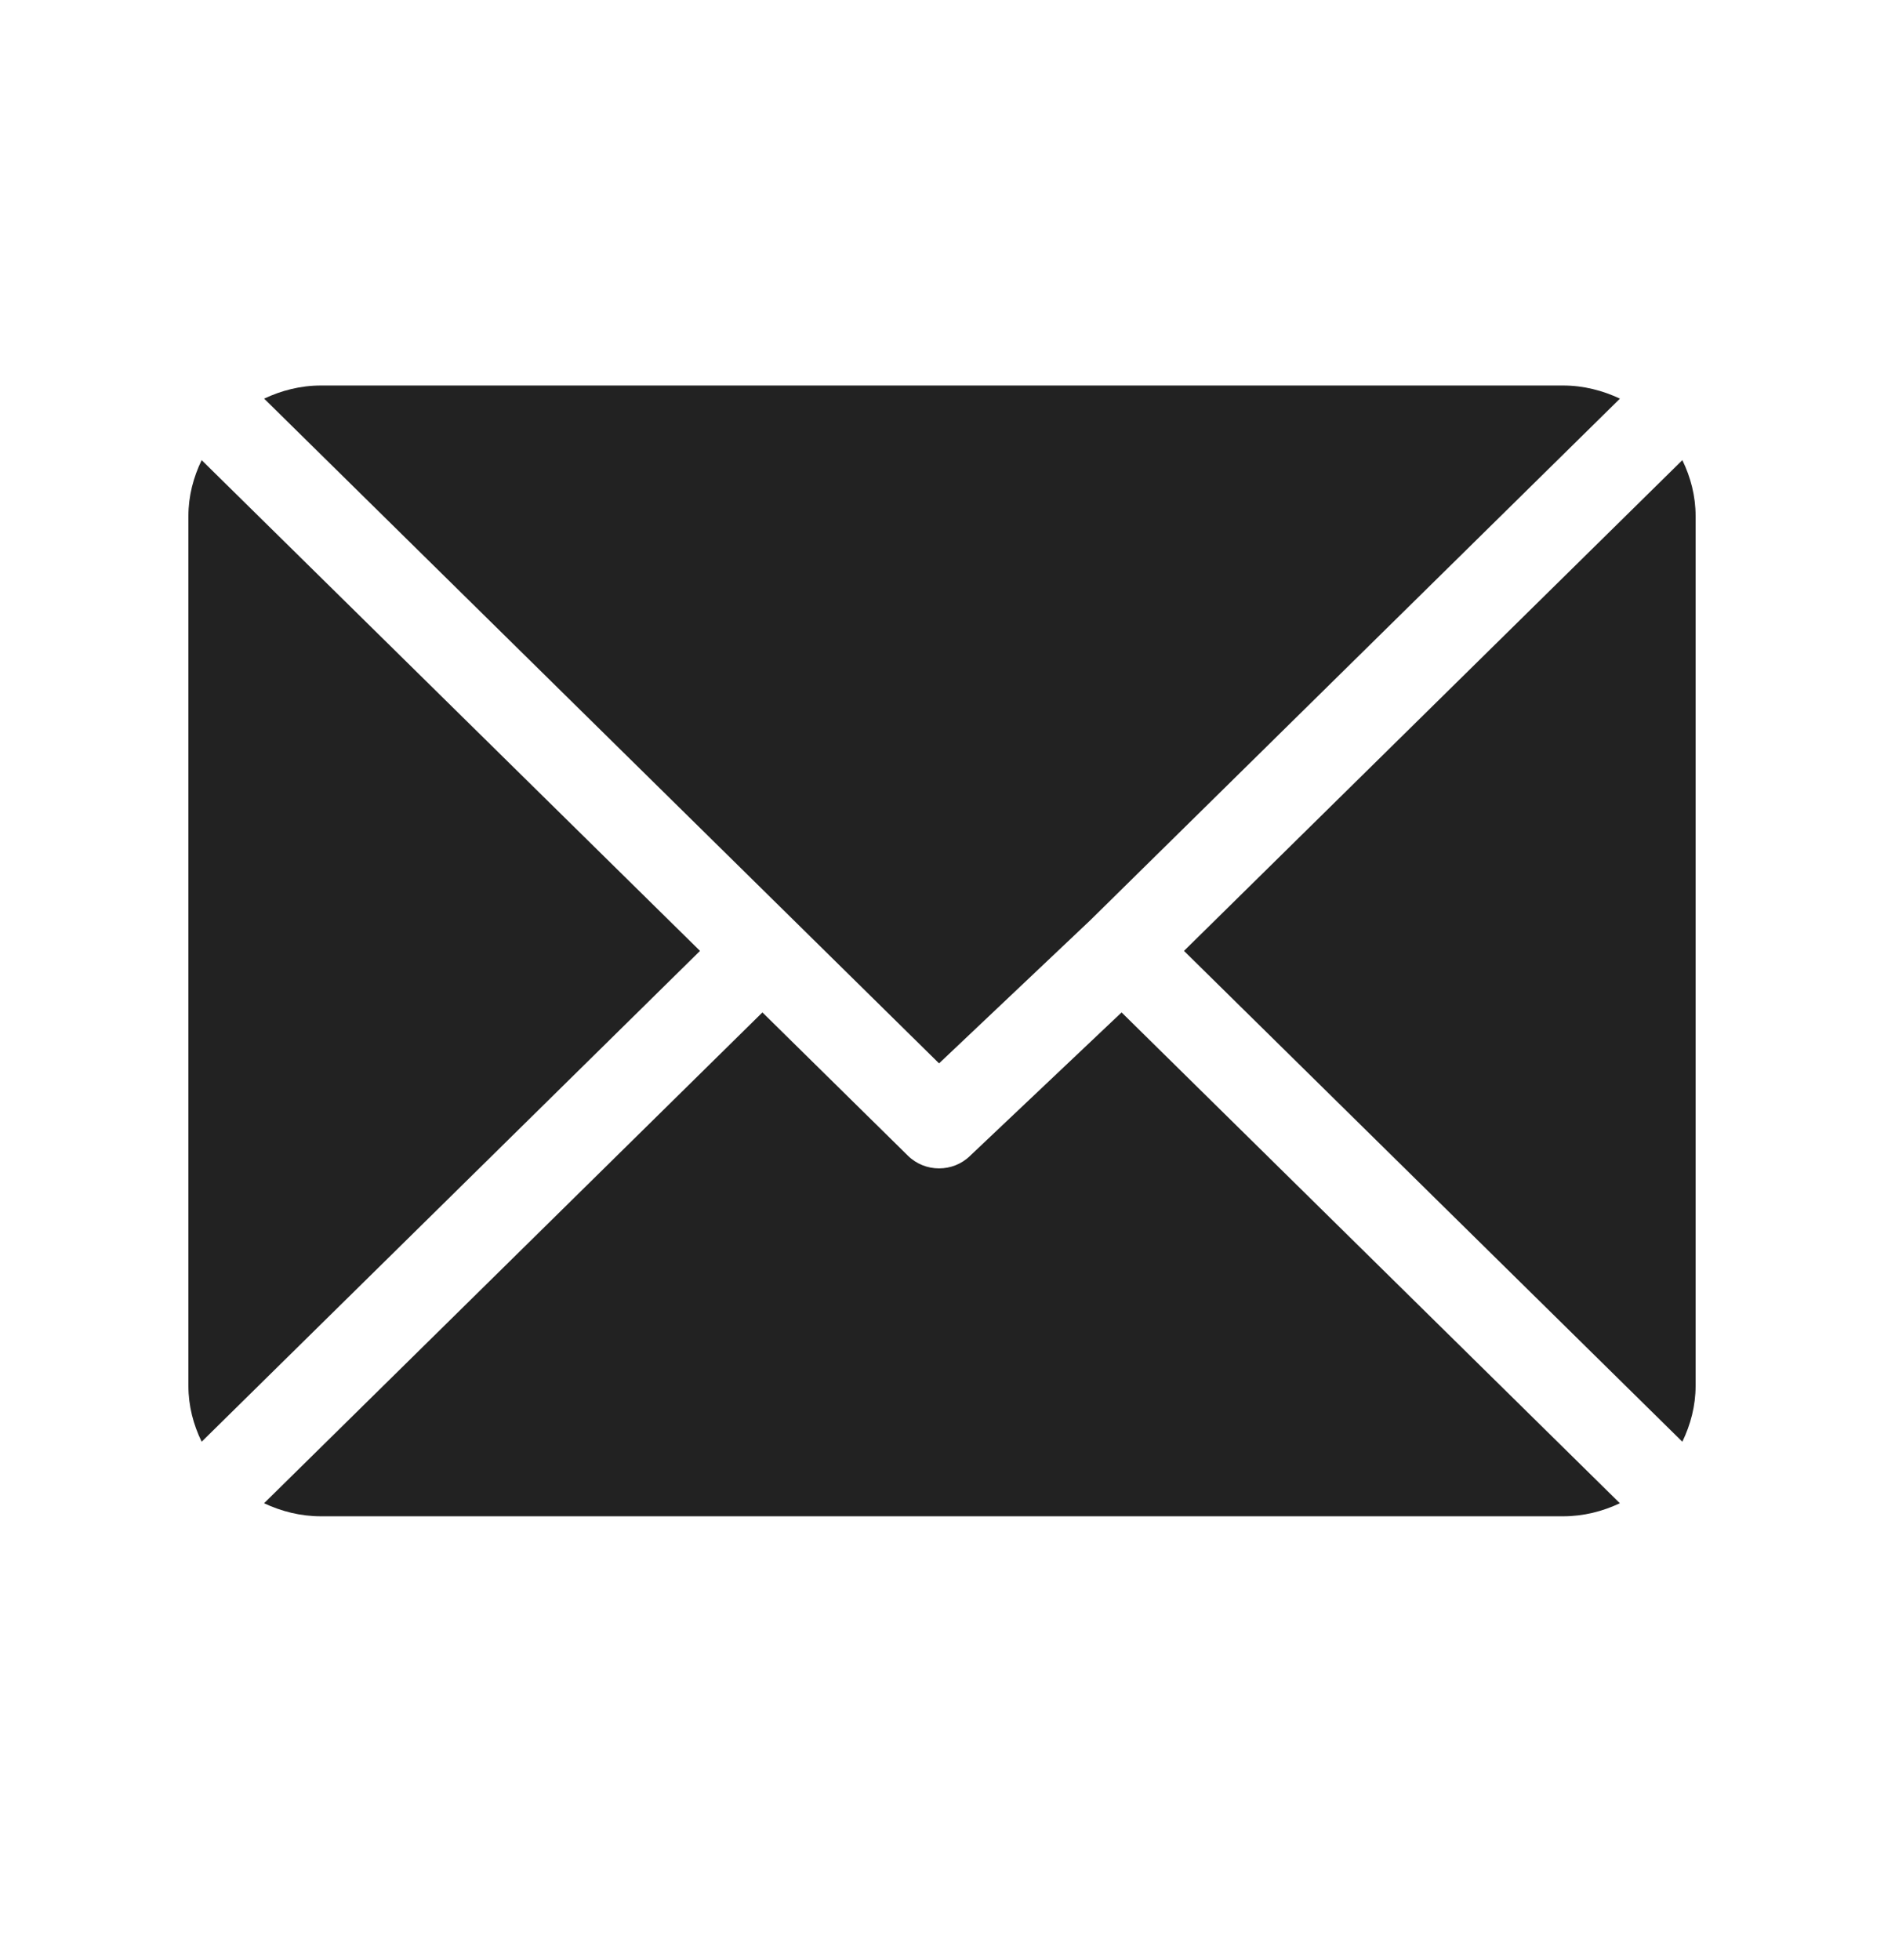 <svg width="25" height="26" viewBox="0 0 25 26" fill="none" xmlns="http://www.w3.org/2000/svg">
<path d="M2.676 6.104C2.567 6.329 2.5 6.579 2.5 6.845V18.384C2.5 18.65 2.566 18.899 2.676 19.125L9.289 12.614L2.676 6.104Z" fill="#222222"/>
<path d="M14.883 13.43L12.875 15.33C12.761 15.443 12.611 15.499 12.461 15.499C12.311 15.499 12.161 15.443 12.047 15.33L10.117 13.43L3.504 19.941C3.734 20.049 3.987 20.114 4.258 20.114H20.742C21.013 20.114 21.266 20.049 21.495 19.941L14.883 13.43Z" fill="#222222"/>
<path d="M22.324 6.104L15.711 12.614L22.324 19.125C22.433 18.899 22.5 18.65 22.5 18.384V6.845C22.5 6.579 22.434 6.329 22.324 6.104Z" fill="#222222"/>
<path d="M20.742 5.114H4.258C3.987 5.114 3.734 5.18 3.505 5.288L12.461 14.106L14.468 12.207L21.496 5.288C21.266 5.18 21.013 5.114 20.742 5.114Z" fill="#222222"/>
</svg>
